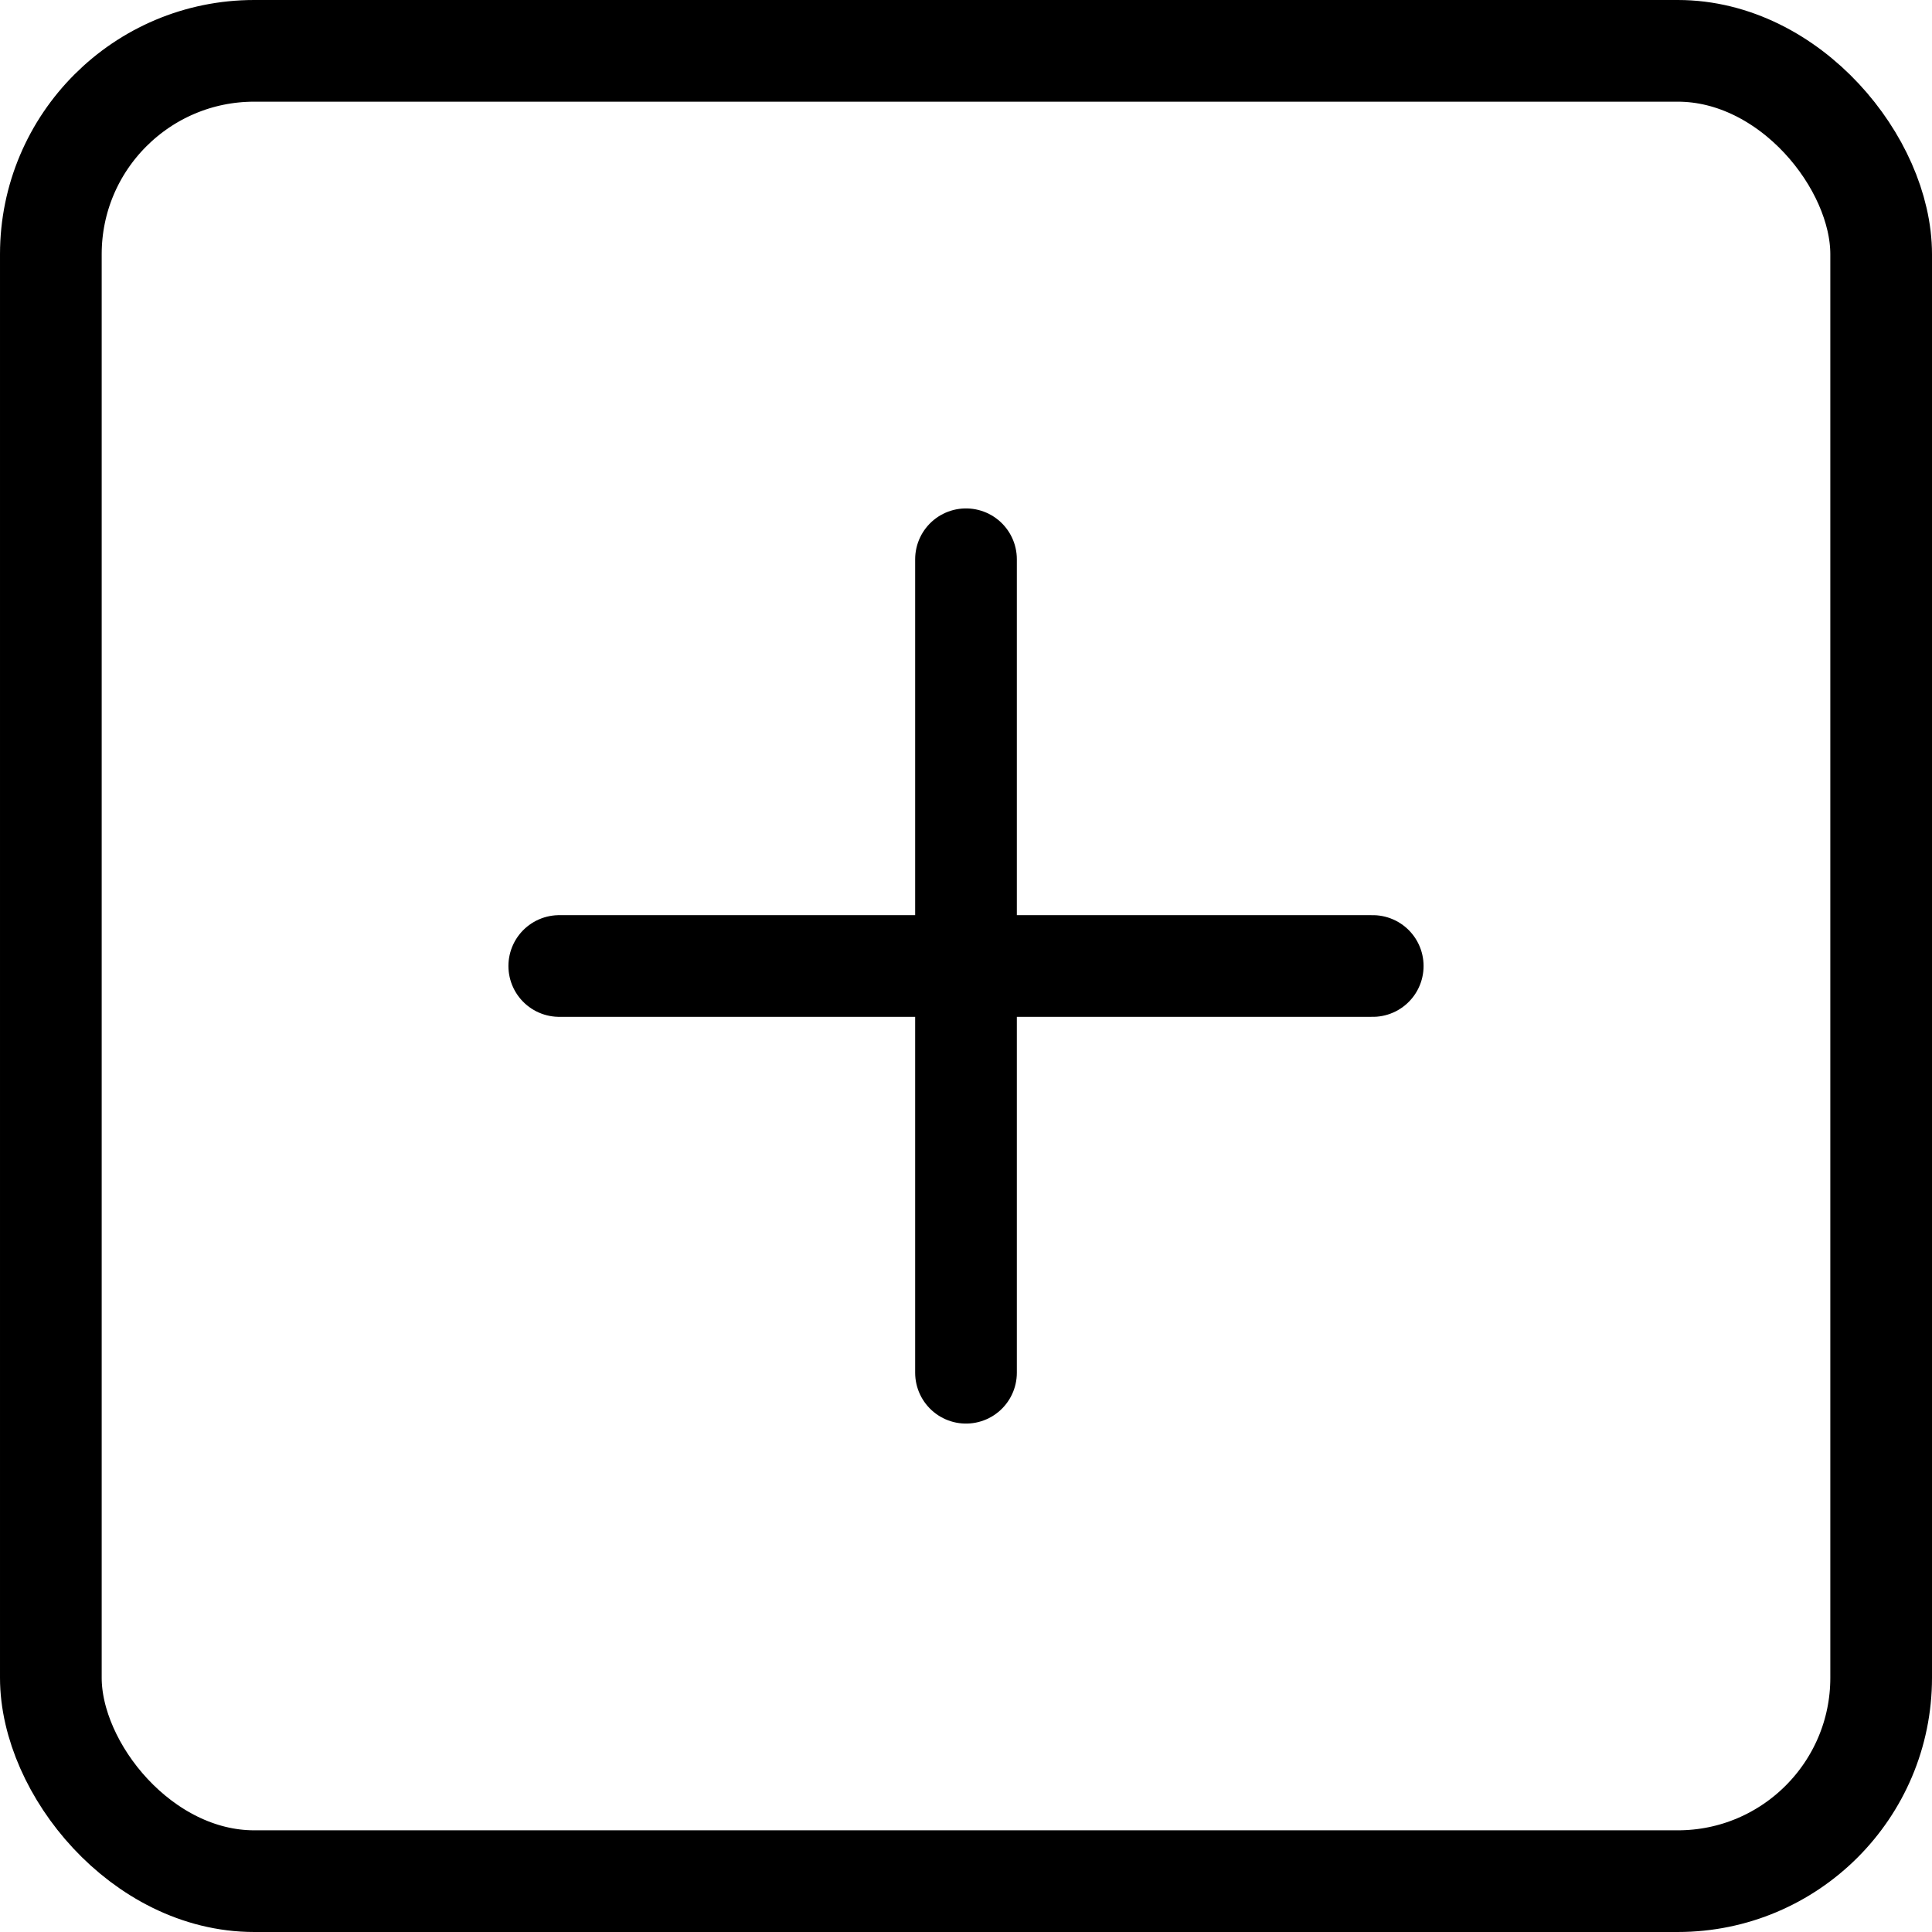 <svg xmlns="http://www.w3.org/2000/svg" width="19" height="19" viewBox="0 0 19 19"><defs><style>.a{fill:none;stroke:#000;stroke-linecap:round;stroke-linejoin:round;}</style></defs><g transform="translate(-2.5 -2.5)"><rect class="a" width="18" height="18" rx="2" transform="translate(3 3)"/><line class="a" y2="8" transform="translate(12 8)"/><line class="a" x2="8" transform="translate(8 12)"/></g></svg>